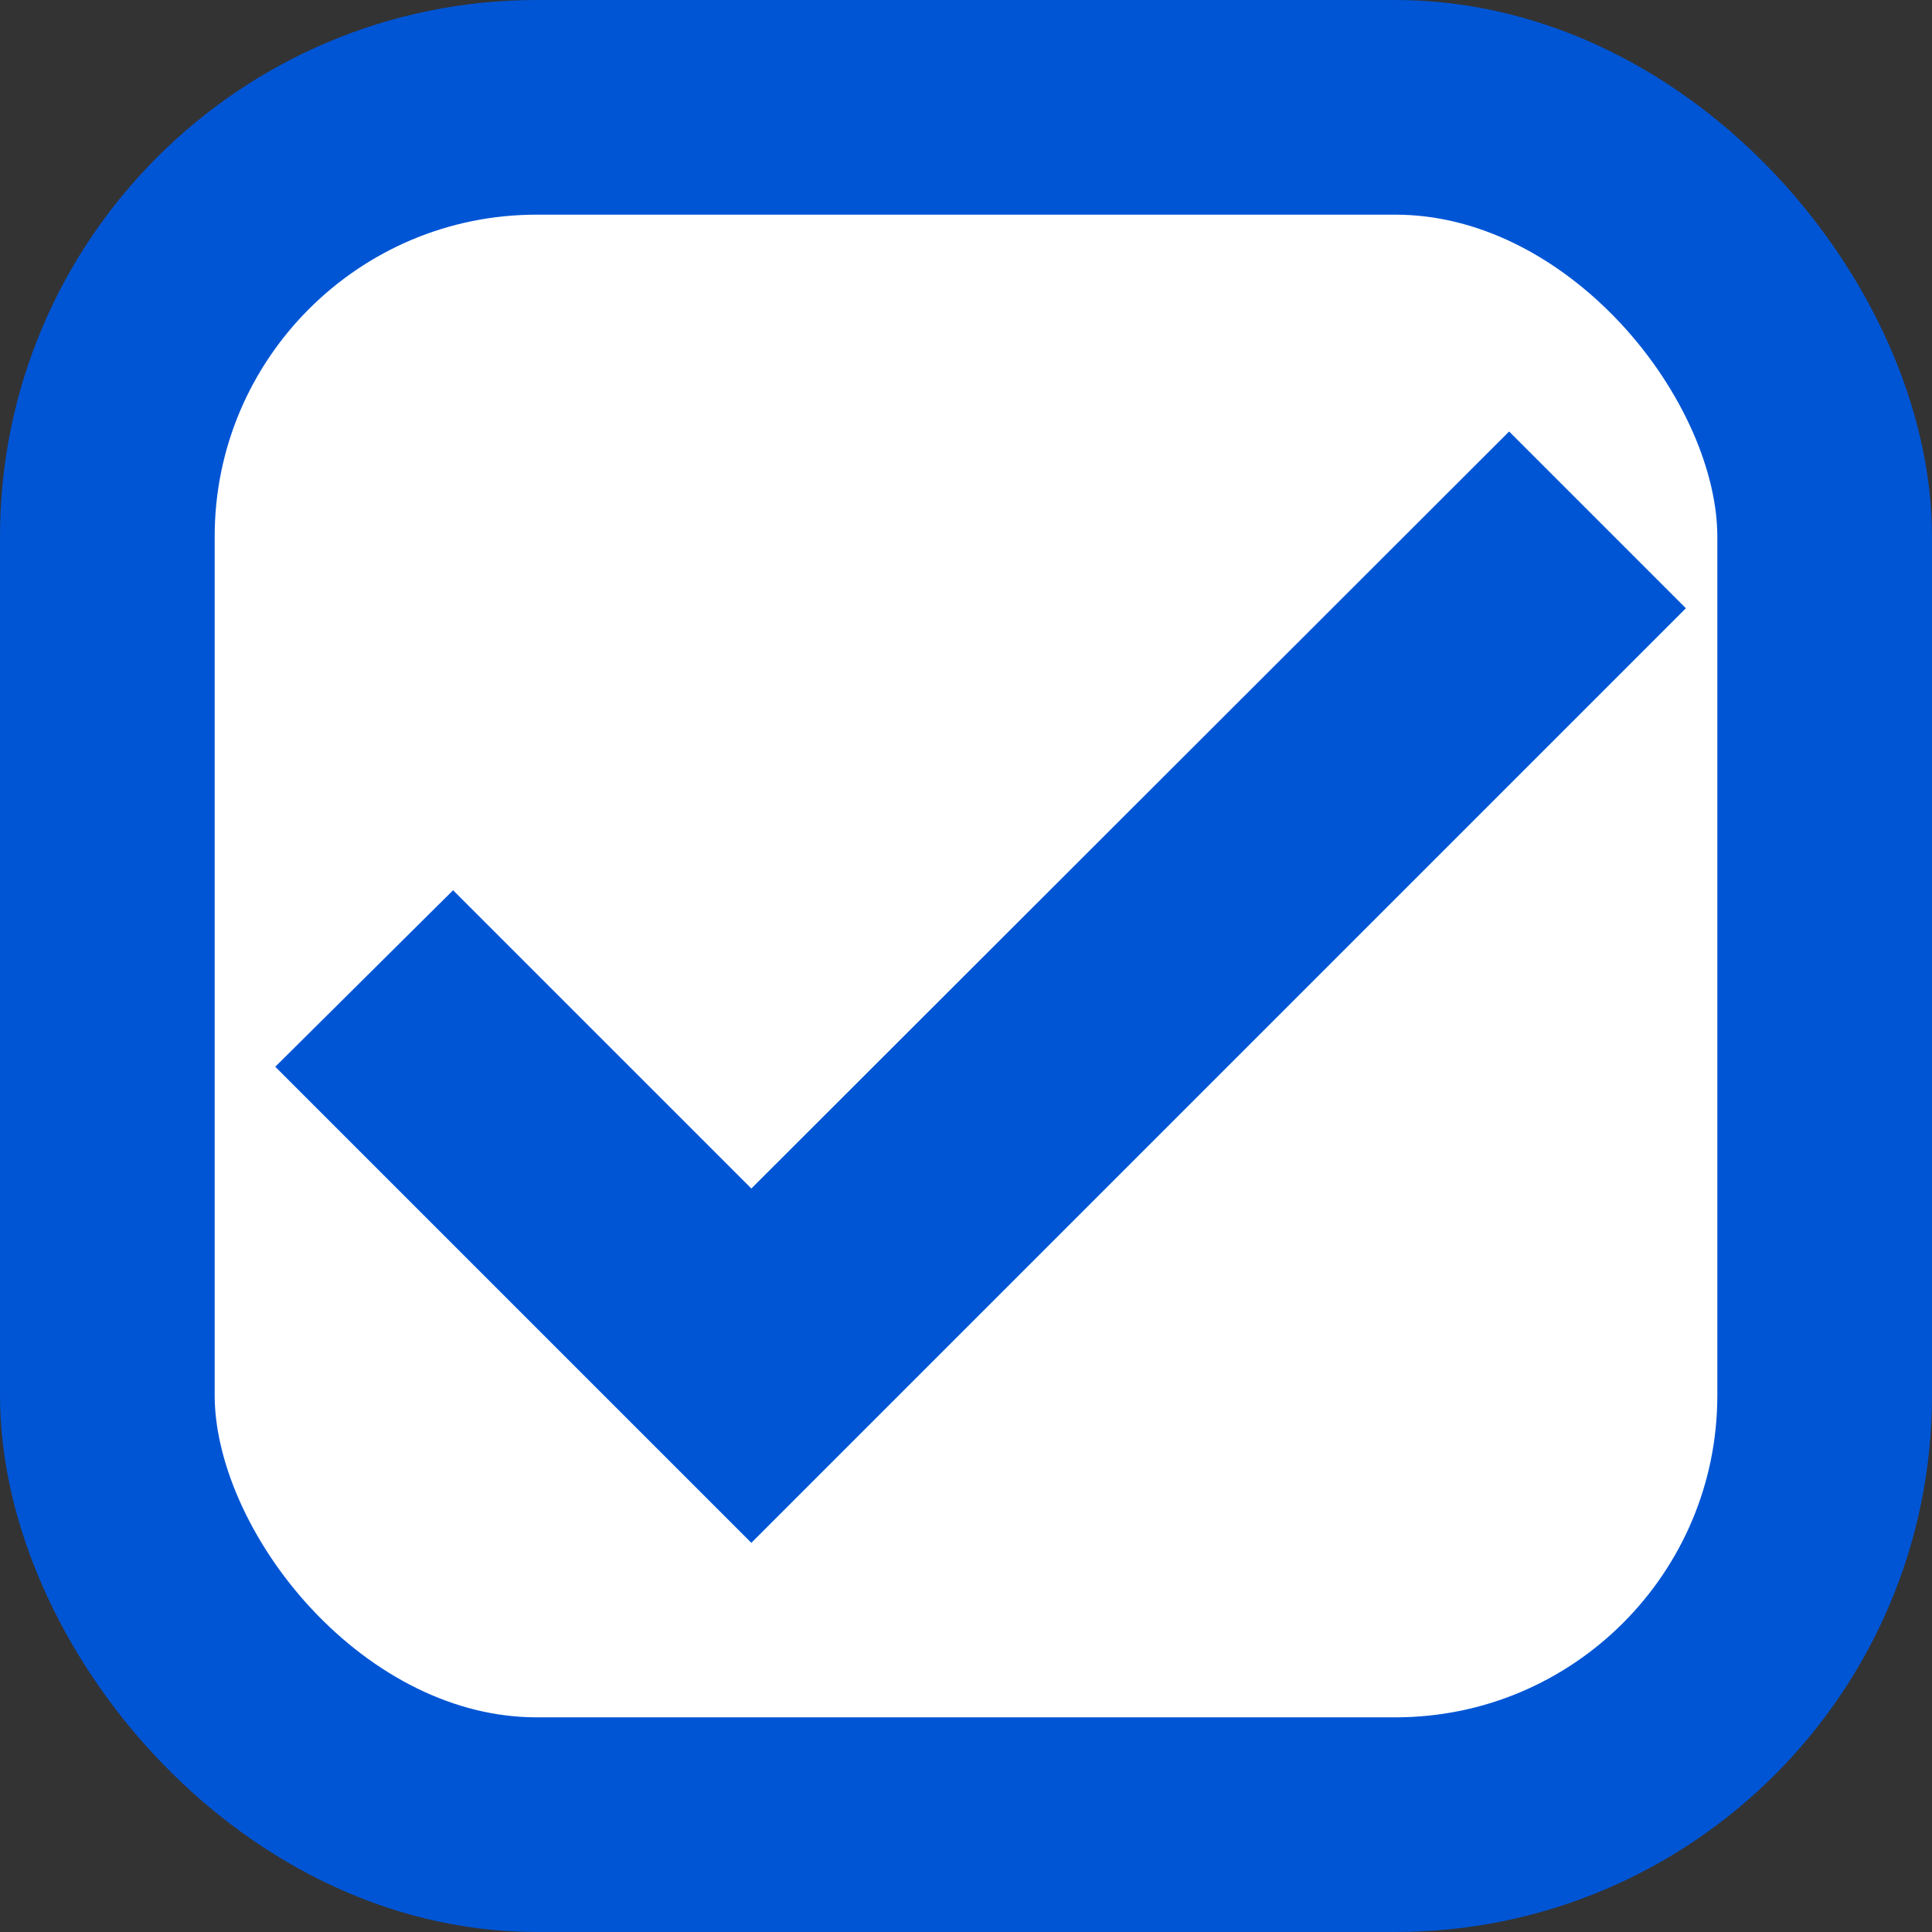<svg width="18" height="18" viewBox="0 0 18 18" fill="none" xmlns="http://www.w3.org/2000/svg">
    <rect x="0" y="0" width="18" height="18" fill="#333333" stroke="none"/>
    <rect x="1" y="1" width="16" height="16" rx="4" fill="#fff" stroke="#0055D5" stroke-width="2"/>
    <path d="M7 11.78 4.22 9l-.947.94L7 13.667l8-8-.94-.94L7 11.78z" fill="#0055D5" stroke="#0055D5"/>
</svg>
